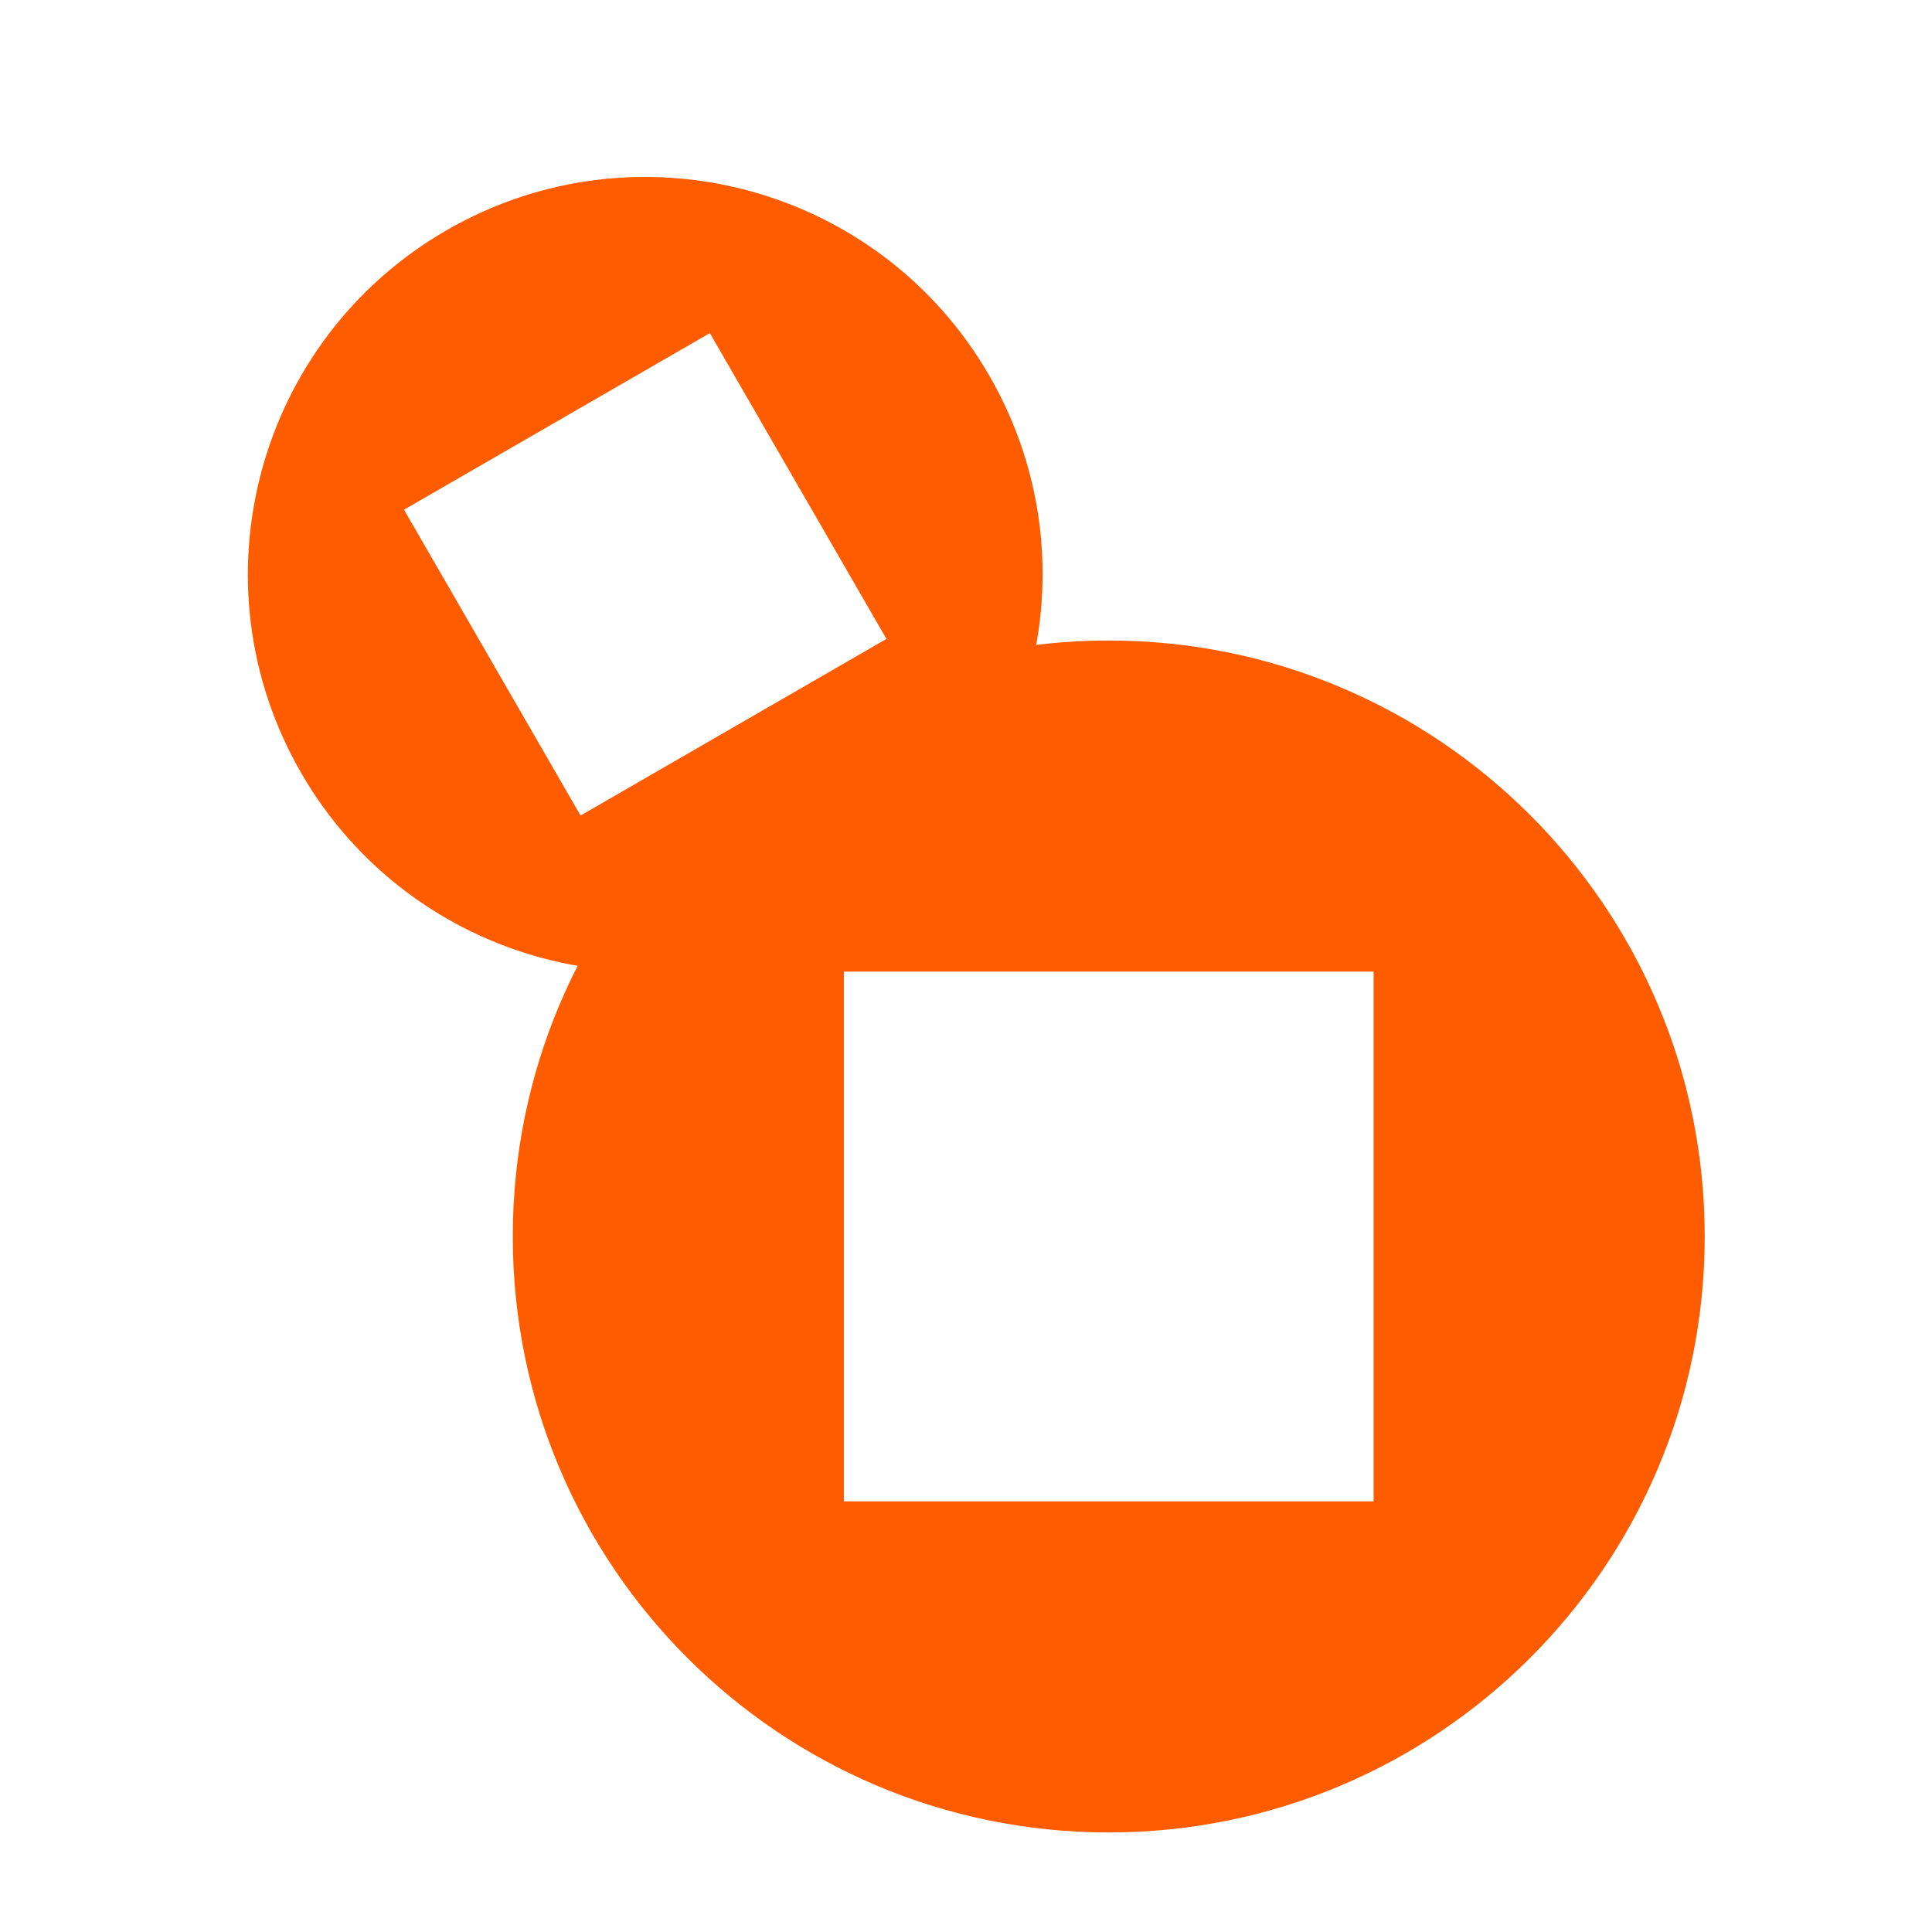 <svg width="34" height="34" viewBox="0 0 34 34" fill="none" xmlns="http://www.w3.org/2000/svg">
<g id="Property 1=&#236;&#151;&#189;&#236;&#160;&#132;" clip-path="url(#clip0_1572_19142)">
<path id="Union" fill-rule="evenodd" clip-rule="evenodd" d="M19.512 32.248C25.304 32.248 30 27.552 30 21.76C30 15.968 25.304 11.272 19.512 11.272C13.72 11.272 9.024 15.968 9.024 21.76C9.024 27.552 13.72 32.248 19.512 32.248ZM24.173 17.099H14.851V26.421H24.173V17.099Z" fill="#FF5C00"/>
<path id="Subtract" fill-rule="evenodd" clip-rule="evenodd" d="M14.851 16.162C18.195 14.232 19.341 9.955 17.41 6.611C15.479 3.267 11.203 2.121 7.859 4.052C4.515 5.983 3.369 10.259 5.3 13.603C7.231 16.947 11.507 18.093 14.851 16.162ZM12.492 5.862L7.11 8.97L10.217 14.352L15.6 11.244L12.492 5.862Z" fill="#FF5C00"/>
</g>
<defs>
<clipPath id="clip0_1572_19142">
<rect width="34" height="34" fill="white"/>
</clipPath>
</defs>
</svg>
